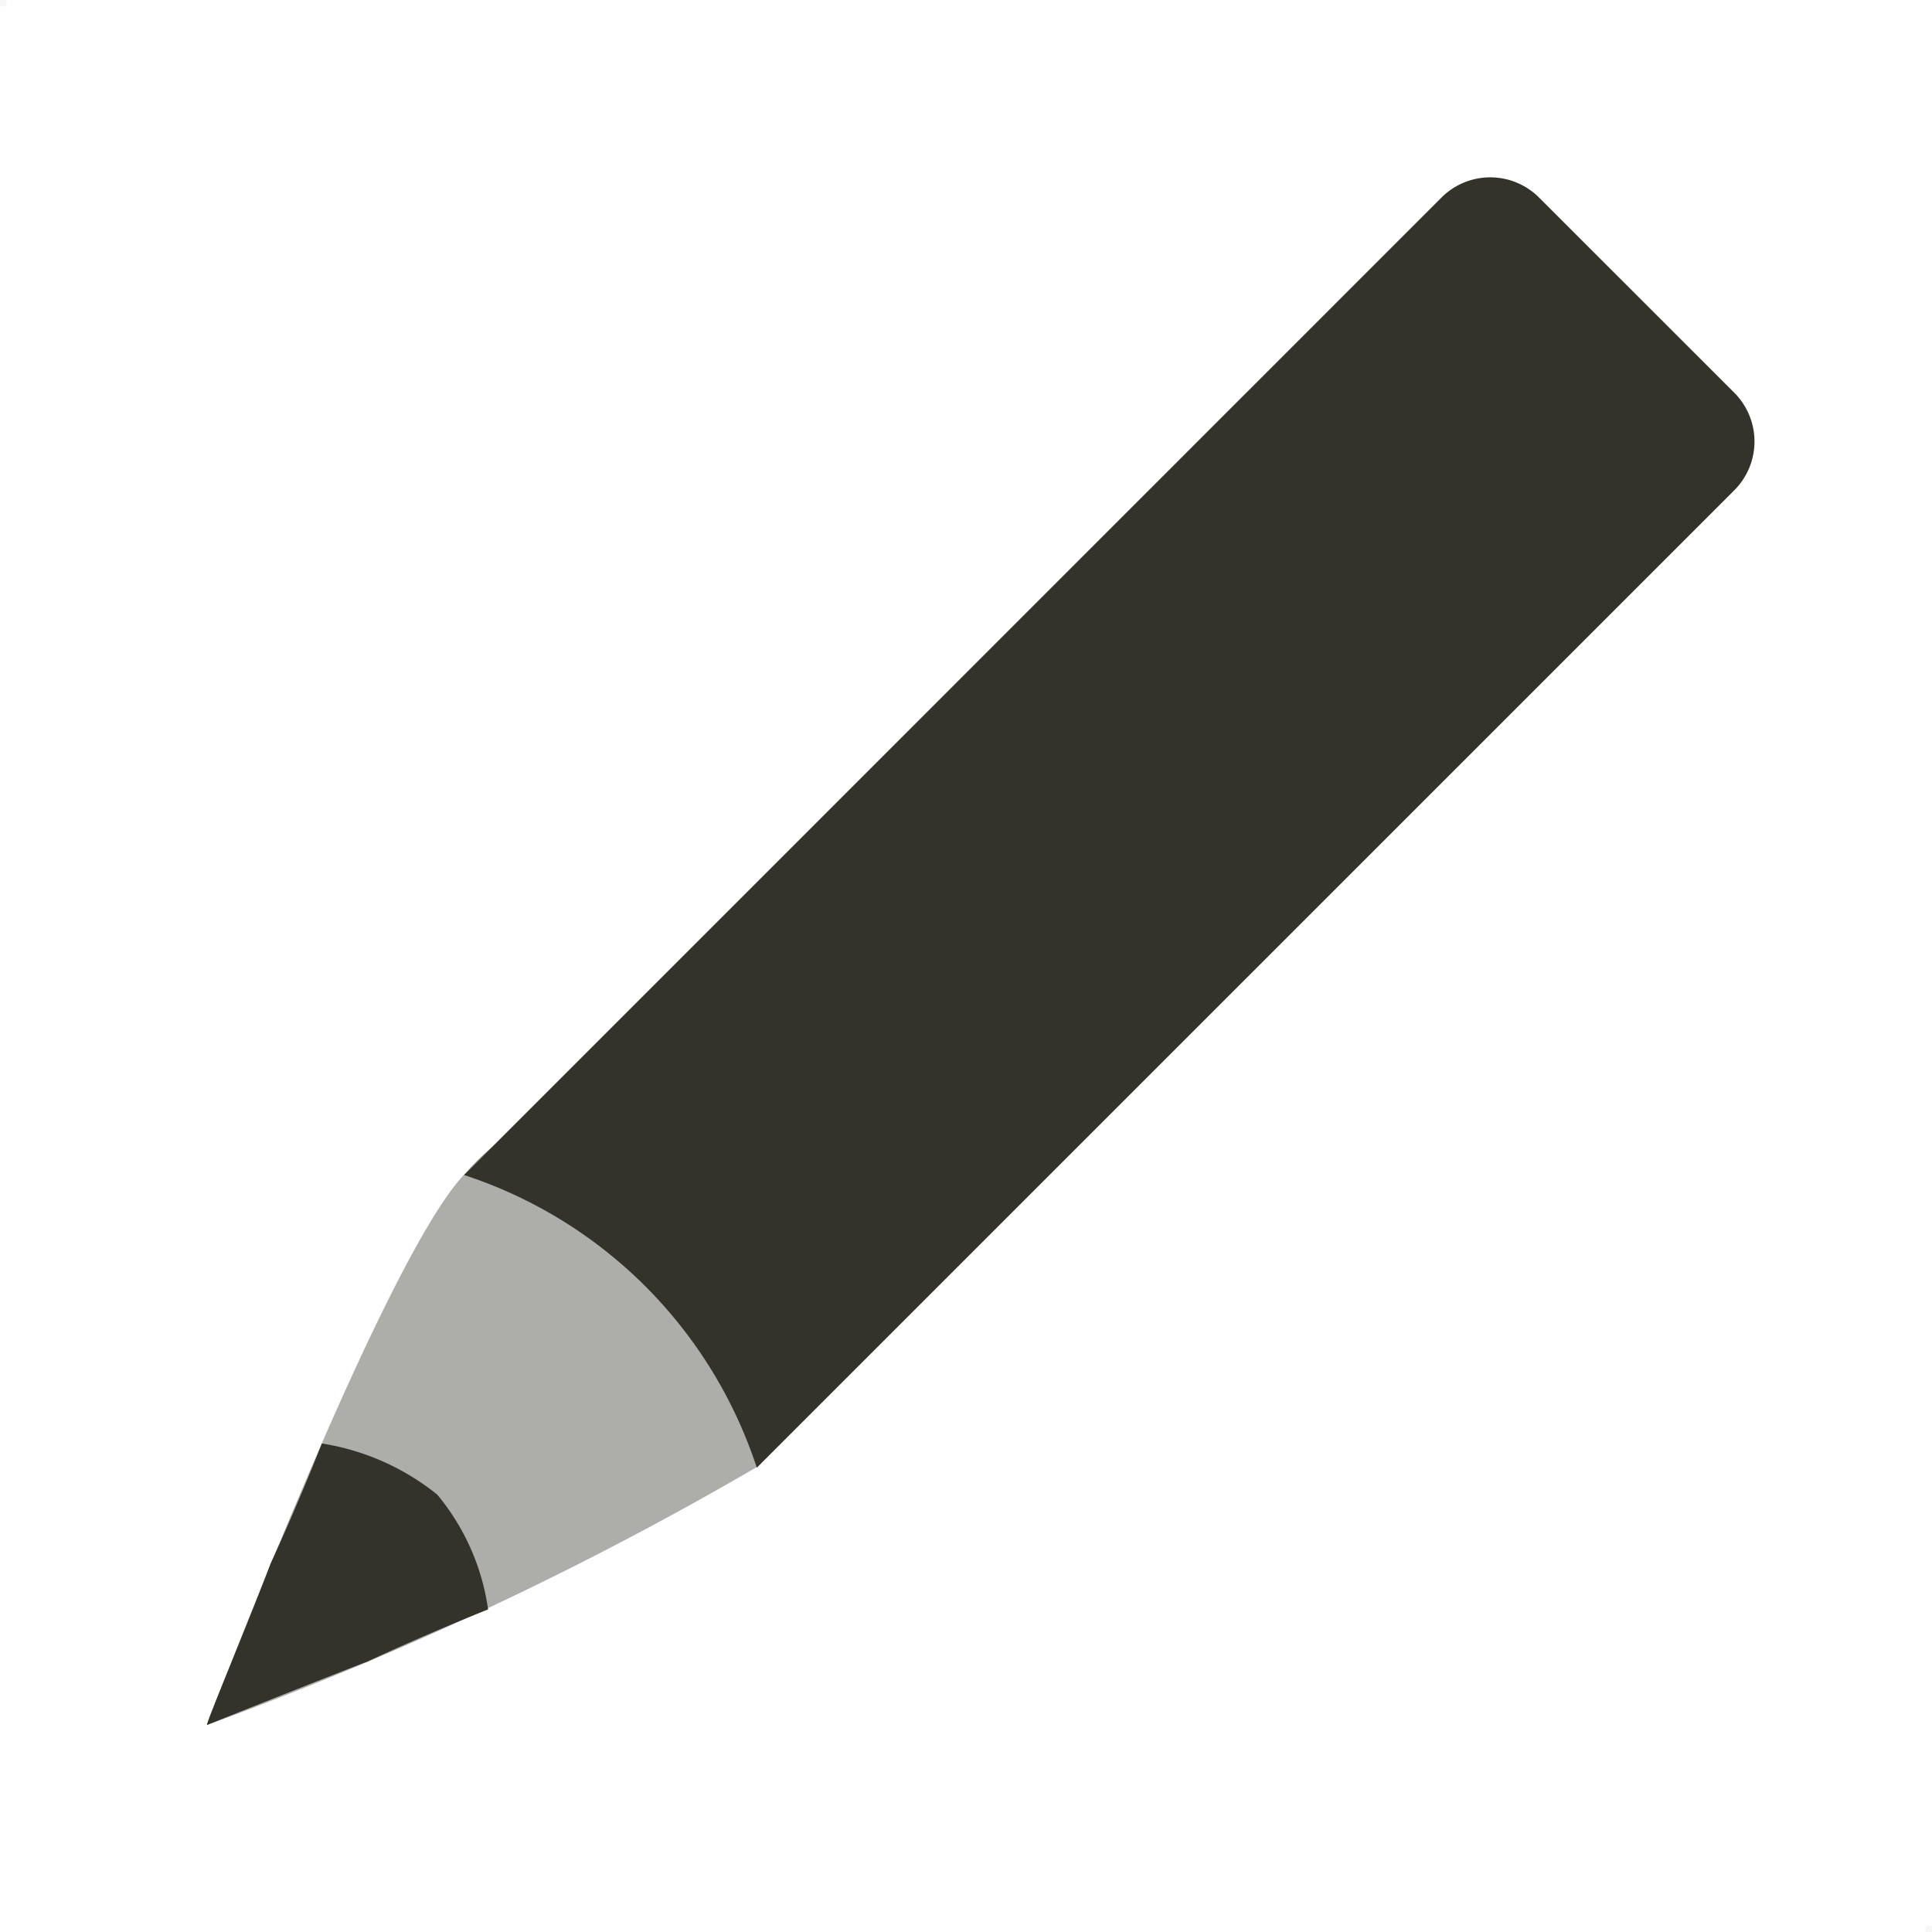 <svg id="pencil.svg" xmlns="http://www.w3.org/2000/svg" width="28" height="28" viewBox="0 0 28 28">
  <defs>
    <style>
      .cls-1 {
        fill: #b1aea8;
        opacity: 0.1;
      }

      .cls-1, .cls-2, .cls-3 {
        fill-rule: evenodd;
      }

      .cls-2, .cls-3 {
        fill: #33332c;
      }

      .cls-3 {
        opacity: 0.4;
      }
    </style>
  </defs>
  <path id="sizer" class="cls-1" d="M390,129h0.094v0.094H390V129Zm27.906,27.906H418V157h-0.094v-0.094Z" transform="translate(-390 -129)"/>
  <path class="cls-2" d="M399.354,147.643a6.635,6.635,0,0,0-2.628-1.614l14.165-14.166a1,1,0,0,1,1.414,0l2.829,2.828a1,1,0,0,1,0,1.415l-14.166,14.165A6.647,6.647,0,0,0,399.354,147.643Z" transform="translate(-390 -129)"/>
  <path class="cls-3" d="M400.992,150.248A49.506,49.506,0,0,1,393,154s2.583-6.819,3.749-8a2.775,2.775,0,0,1,4.243,0A3.457,3.457,0,0,1,400.992,150.248Z" transform="translate(-390 -129)"/>
  <path id="Rounded_Rectangle_28" data-name="Rounded Rectangle 28" class="cls-2" d="M396.336,150.66a3.332,3.332,0,0,1,.738,1.665c-0.949.379-1.739,0.751-1.739,0.751C394.4,153.438,393,154,393,154c-0.02-.02.585-1.45,0.921-2.338,0,0,.368-0.792.744-1.742A3.552,3.552,0,0,1,396.336,150.66Z" transform="translate(-390 -129)"/>
</svg>
